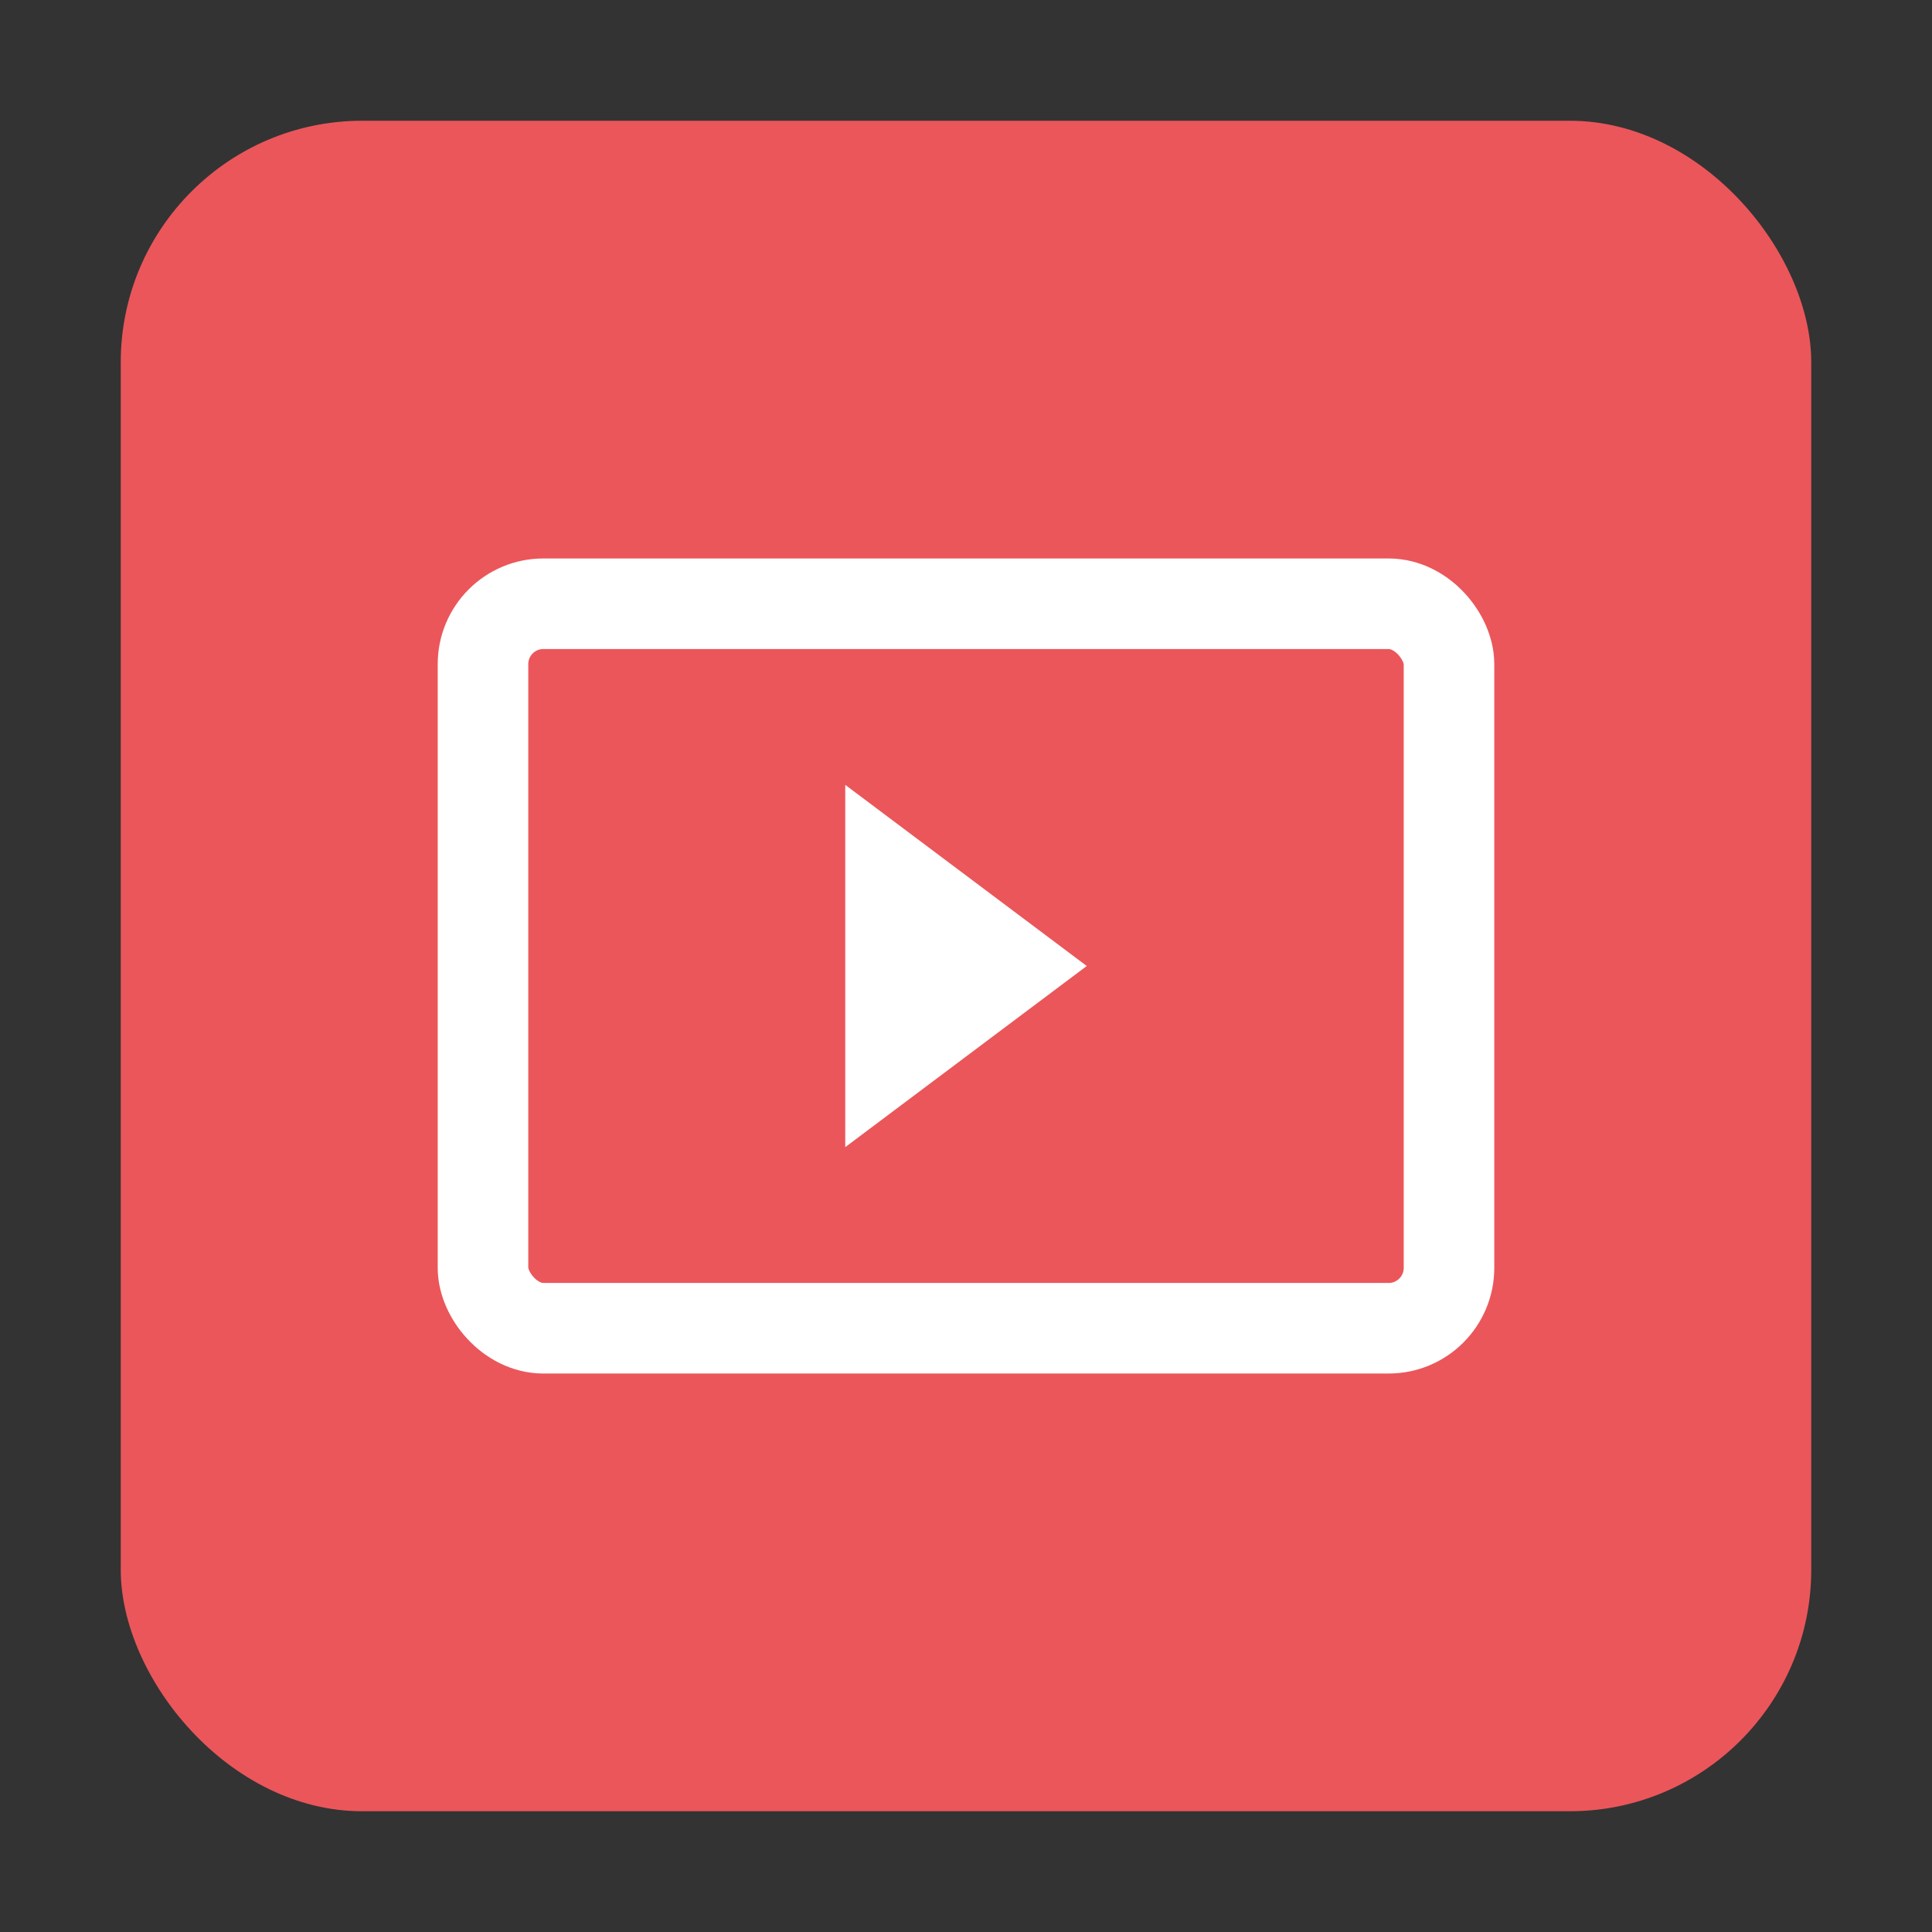 <svg xmlns="http://www.w3.org/2000/svg" viewBox="0 0 64 64" width="64" height="64">
  <rect x="0" y="0" width="64" height="64" fill="#333333" stroke="none"/>
  <rect x="4" y="4" width="56" height="56" rx="8" fill="#ff5a5f" opacity="0.9"/>
  <rect x="16" y="20" width="32" height="24" rx="2" fill="none" stroke="#ffffff" stroke-width="3"/>
  <polygon points="36,32 28,26 28,38" fill="#ffffff"/>
</svg> 
